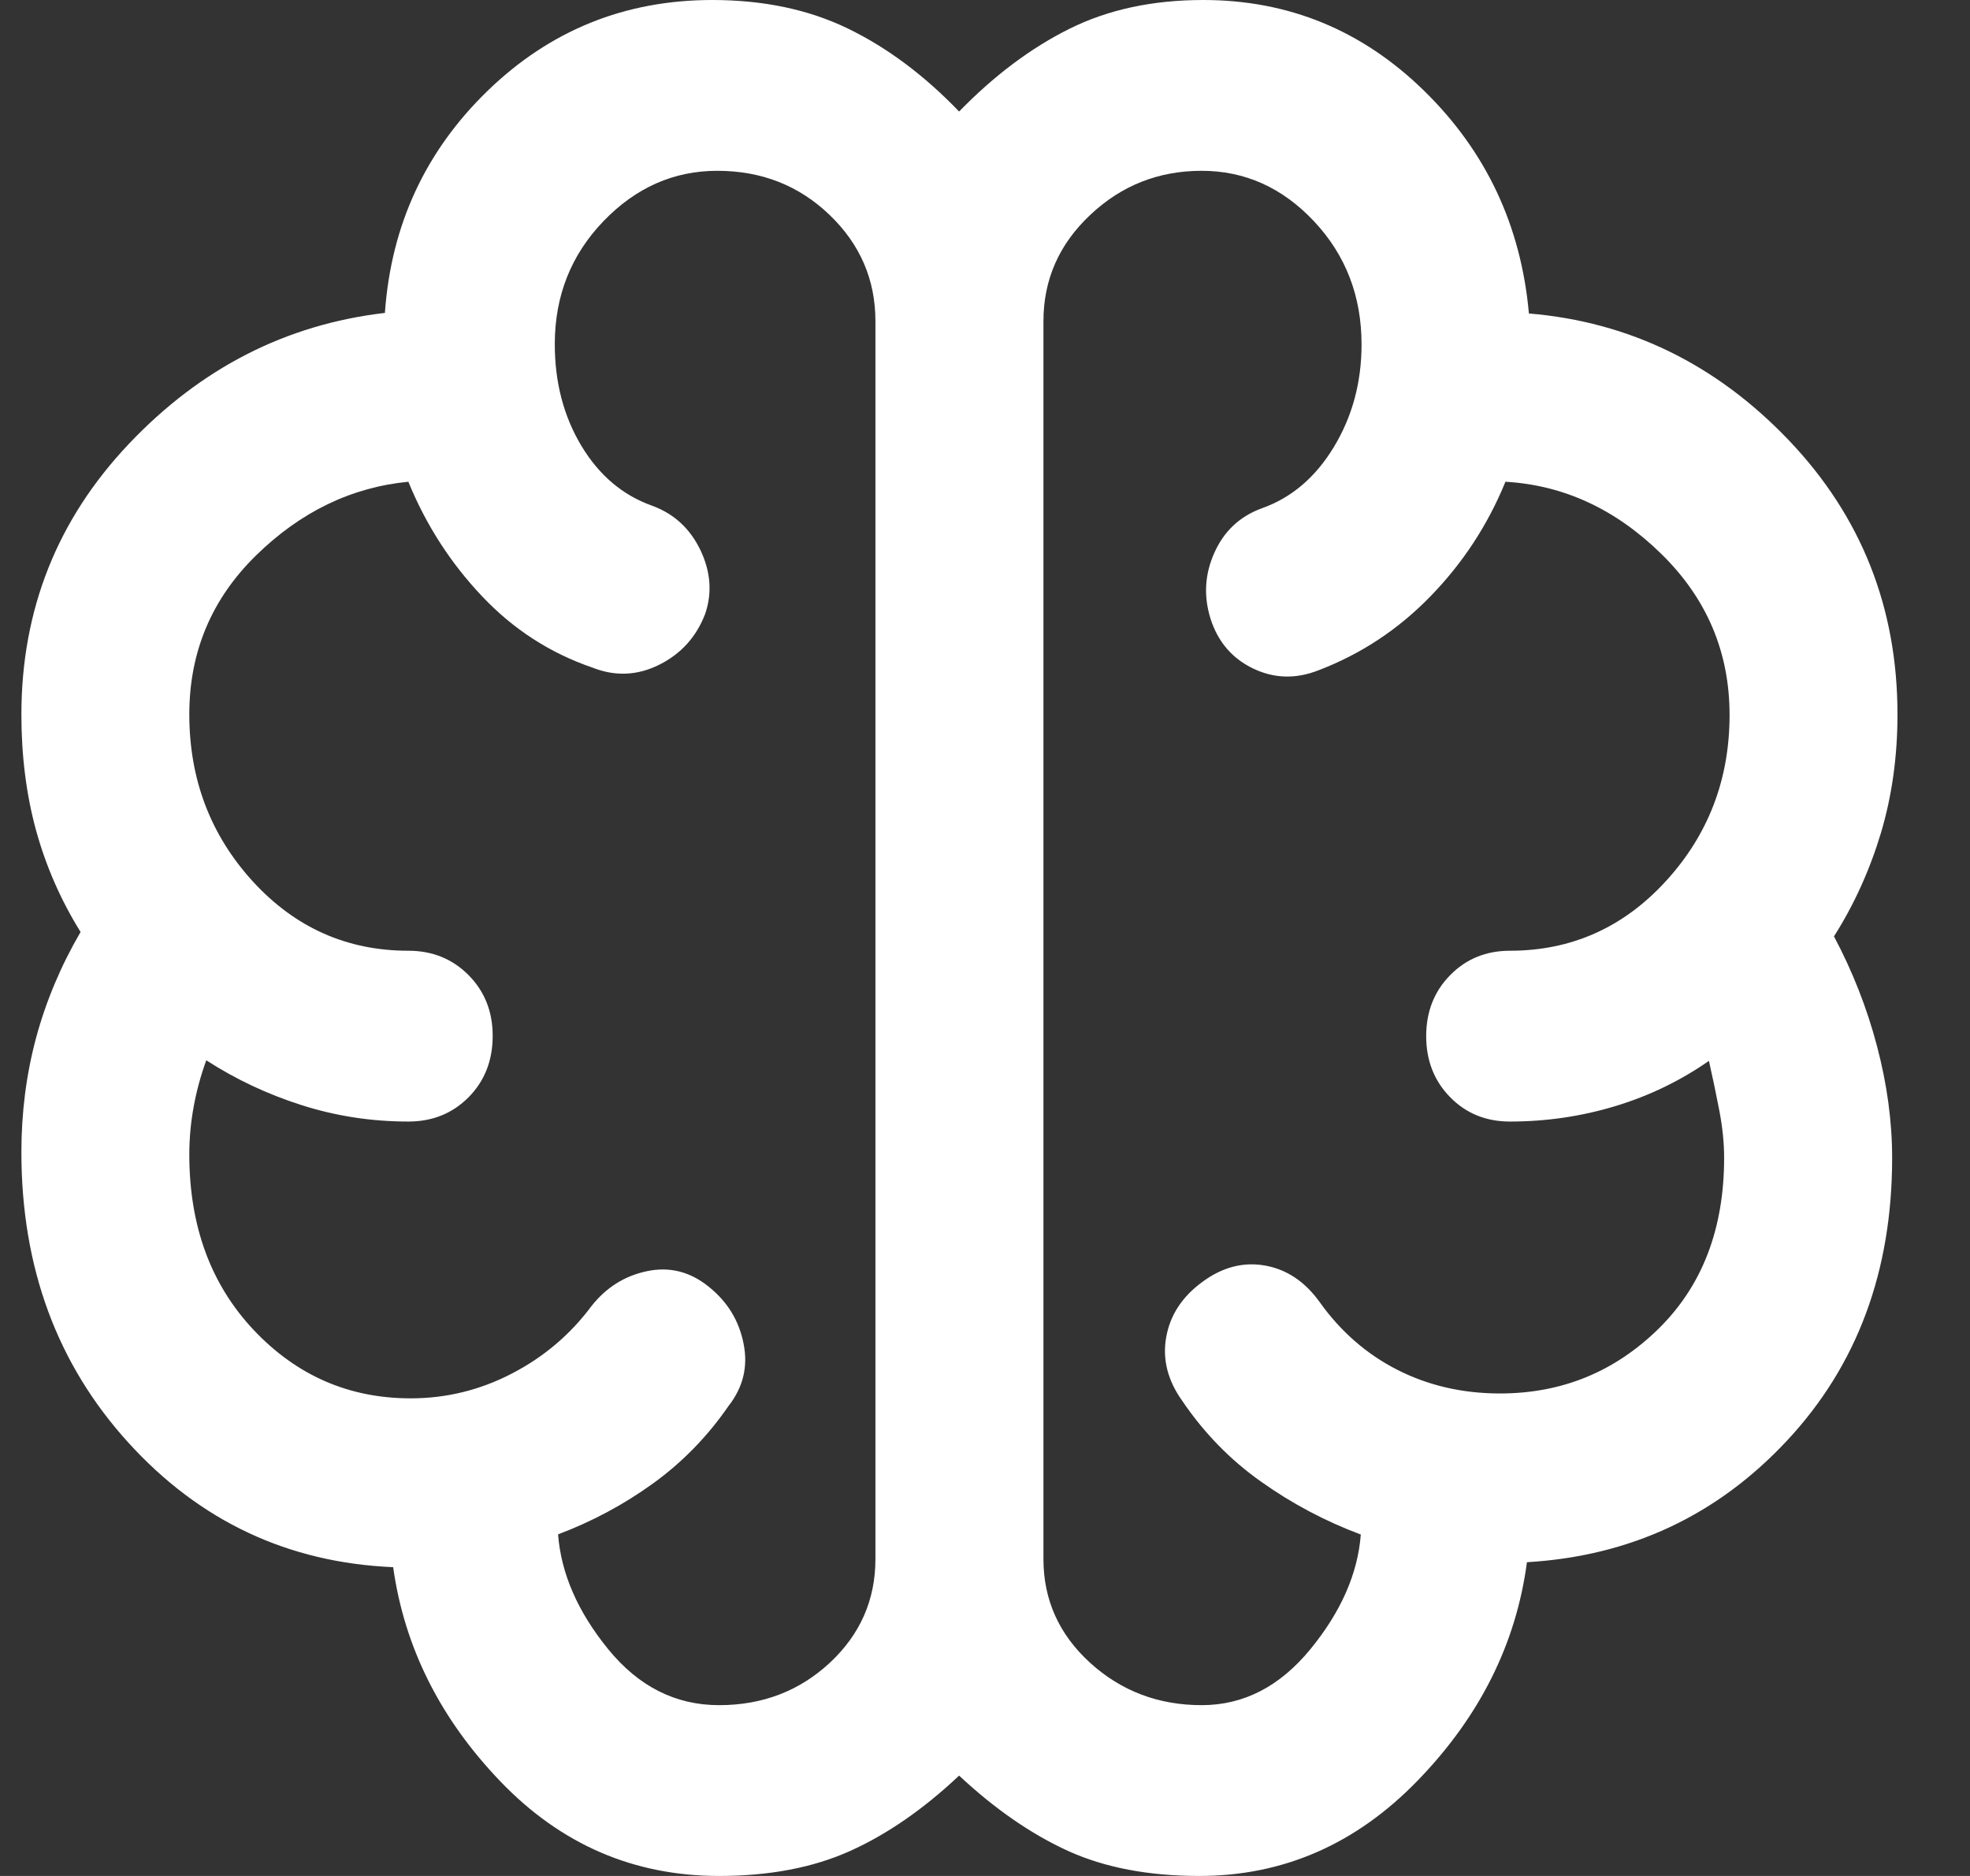<svg width="21" height="20" viewBox="0 0 21 20" fill="none" xmlns="http://www.w3.org/2000/svg">
<rect x="0" y="0" width="21" height="20" fill="#333333" stroke="none"/>
<path d="M7.665 20C6.757 20 5.981 19.665 5.337 18.995C4.693 18.325 4.311 17.563 4.191 16.708C3.071 16.66 2.13 16.218 1.369 15.381C0.608 14.544 0.228 13.512 0.228 12.283C0.228 11.861 0.28 11.454 0.385 11.063C0.491 10.672 0.649 10.296 0.859 9.936C0.649 9.599 0.491 9.238 0.385 8.855C0.28 8.471 0.228 8.059 0.228 7.619C0.228 6.501 0.61 5.538 1.375 4.731C2.14 3.924 3.049 3.459 4.103 3.336C4.169 2.4 4.535 1.61 5.2 0.966C5.866 0.322 6.663 0 7.593 0C8.137 0 8.619 0.101 9.038 0.304C9.457 0.507 9.852 0.802 10.224 1.189C10.597 0.806 10.988 0.512 11.4 0.307C11.812 0.102 12.287 0 12.827 0C13.737 0 14.522 0.323 15.182 0.969C15.842 1.615 16.214 2.406 16.298 3.342C17.37 3.432 18.293 3.882 19.067 4.692C19.84 5.502 20.227 6.477 20.227 7.617C20.227 8.065 20.168 8.487 20.05 8.882C19.931 9.277 19.765 9.644 19.55 9.983C19.747 10.353 19.9 10.742 20.008 11.15C20.116 11.559 20.17 11.957 20.17 12.345C20.17 13.554 19.797 14.558 19.05 15.358C18.304 16.158 17.38 16.59 16.277 16.655C16.162 17.523 15.775 18.298 15.116 18.979C14.458 19.66 13.681 20 12.784 20C12.244 20 11.777 19.911 11.385 19.733C10.993 19.554 10.606 19.287 10.224 18.93C9.843 19.289 9.455 19.557 9.061 19.734C8.668 19.911 8.202 20 7.665 20ZM11.123 3.425V16.621C11.123 17.056 11.289 17.425 11.62 17.727C11.951 18.028 12.348 18.179 12.81 18.179C13.257 18.179 13.643 17.98 13.969 17.582C14.295 17.184 14.474 16.776 14.506 16.36C14.127 16.218 13.773 16.031 13.444 15.797C13.114 15.564 12.835 15.277 12.605 14.938C12.448 14.72 12.39 14.493 12.431 14.259C12.472 14.024 12.599 13.827 12.814 13.669C13.028 13.51 13.251 13.451 13.484 13.492C13.716 13.533 13.91 13.663 14.067 13.881C14.292 14.197 14.569 14.438 14.898 14.605C15.227 14.772 15.591 14.856 15.99 14.856C16.648 14.856 17.21 14.626 17.678 14.168C18.145 13.71 18.379 13.102 18.379 12.345C18.379 12.186 18.362 12.018 18.328 11.841C18.294 11.664 18.257 11.487 18.217 11.31C17.915 11.521 17.583 11.682 17.221 11.792C16.858 11.902 16.483 11.957 16.096 11.957C15.841 11.957 15.629 11.871 15.459 11.698C15.289 11.525 15.203 11.308 15.203 11.047C15.203 10.785 15.289 10.568 15.459 10.396C15.629 10.223 15.841 10.136 16.096 10.136C16.75 10.136 17.305 9.889 17.757 9.395C18.21 8.901 18.437 8.31 18.437 7.622C18.437 6.952 18.194 6.379 17.708 5.904C17.222 5.428 16.669 5.172 16.048 5.136C15.86 5.596 15.594 6.002 15.251 6.355C14.908 6.709 14.51 6.972 14.058 7.145C13.816 7.241 13.584 7.235 13.36 7.128C13.136 7.021 12.984 6.844 12.905 6.599C12.829 6.358 12.842 6.123 12.945 5.893C13.047 5.664 13.215 5.506 13.448 5.42C13.764 5.309 14.021 5.092 14.218 4.767C14.415 4.442 14.514 4.077 14.514 3.672C14.514 3.157 14.345 2.719 14.008 2.36C13.67 2 13.27 1.821 12.809 1.821C12.35 1.821 11.955 1.977 11.622 2.291C11.289 2.604 11.123 2.982 11.123 3.425ZM9.332 16.621V3.425C9.332 2.982 9.169 2.604 8.843 2.291C8.516 1.977 8.117 1.821 7.646 1.821C7.182 1.821 6.777 2 6.432 2.359C6.087 2.718 5.914 3.155 5.914 3.669C5.914 4.078 6.009 4.439 6.198 4.754C6.387 5.068 6.639 5.281 6.953 5.392C7.186 5.478 7.357 5.636 7.467 5.866C7.576 6.096 7.593 6.322 7.517 6.545C7.423 6.79 7.26 6.971 7.027 7.087C6.795 7.203 6.558 7.213 6.317 7.118C5.864 6.963 5.471 6.709 5.137 6.355C4.803 6.002 4.541 5.596 4.353 5.136C3.746 5.195 3.205 5.456 2.73 5.921C2.256 6.385 2.018 6.95 2.018 7.616C2.018 8.309 2.244 8.902 2.694 9.396C3.145 9.889 3.698 10.136 4.353 10.136C4.609 10.136 4.823 10.223 4.995 10.396C5.166 10.569 5.252 10.785 5.252 11.043C5.252 11.307 5.166 11.525 4.995 11.698C4.823 11.871 4.609 11.957 4.353 11.957C3.961 11.957 3.582 11.899 3.215 11.782C2.848 11.665 2.51 11.505 2.199 11.304C2.141 11.463 2.096 11.627 2.065 11.796C2.034 11.964 2.018 12.135 2.018 12.308C2.018 13.07 2.247 13.694 2.705 14.18C3.163 14.665 3.72 14.908 4.378 14.908C4.757 14.908 5.117 14.82 5.456 14.644C5.796 14.468 6.078 14.229 6.303 13.927C6.46 13.727 6.658 13.602 6.898 13.552C7.137 13.502 7.357 13.557 7.555 13.718C7.753 13.876 7.877 14.077 7.926 14.323C7.976 14.568 7.922 14.791 7.765 14.991C7.54 15.317 7.271 15.592 6.959 15.817C6.648 16.041 6.311 16.222 5.949 16.358C5.981 16.776 6.159 17.184 6.483 17.582C6.807 17.98 7.201 18.179 7.665 18.179C8.128 18.179 8.522 18.028 8.846 17.727C9.17 17.425 9.332 17.056 9.332 16.621Z" fill="white"/>
</svg>
